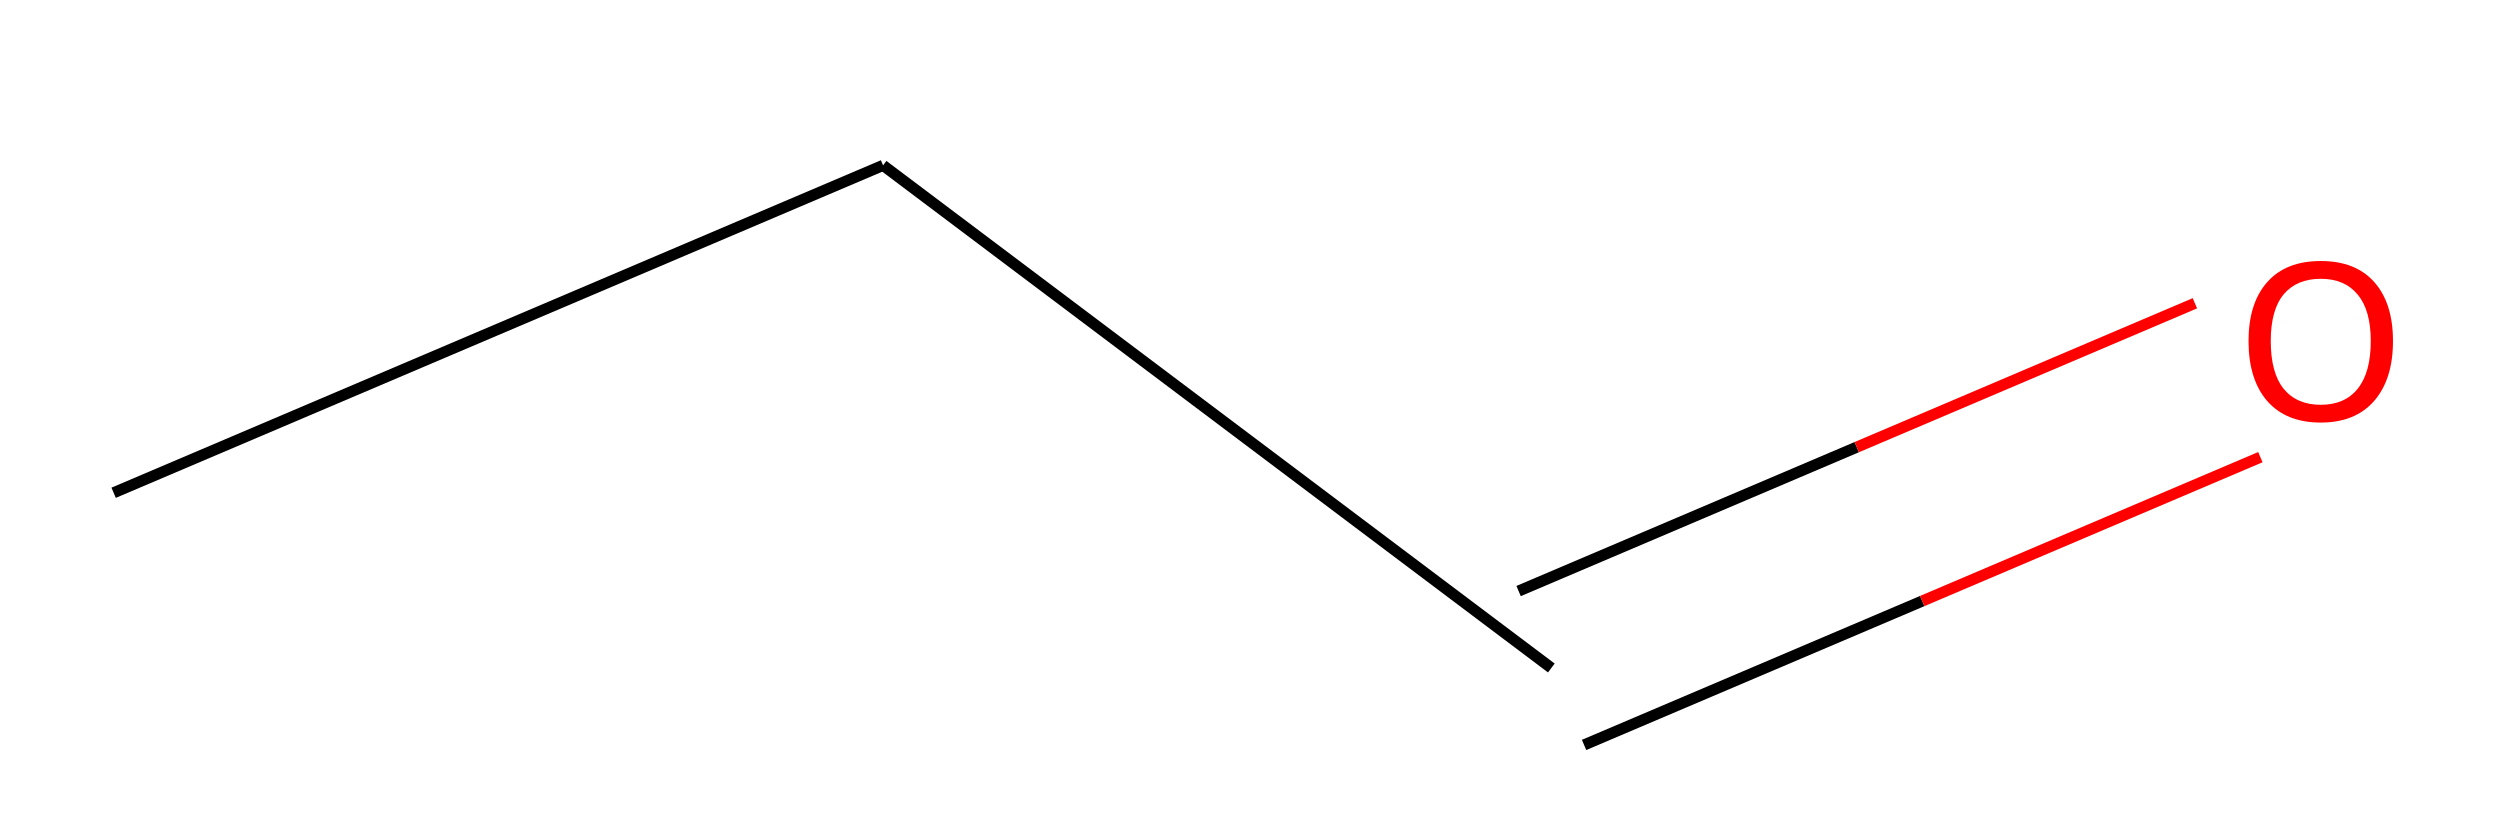 <?xml version='1.0' encoding='iso-8859-1'?>
<svg version='1.1' baseProfile='full'
              xmlns='http://www.w3.org/2000/svg'
                      xmlns:rdkit='http://www.rdkit.org/xml'
                      xmlns:xlink='http://www.w3.org/1999/xlink'
                  xml:space='preserve'
width='450px' height='150px' viewBox='0 0 450 150'>
<!-- END OF HEADER -->
<rect style='opacity:0.0;fill:none;stroke:none' width='450' height='150' x='0' y='0'> </rect>
<path class='bond-0' d='M 20.454,88.697 L 158.952,29.762' style='fill:none;fill-rule:evenodd;stroke:#000000;stroke-width:2.0px;stroke-linecap:butt;stroke-linejoin:miter;stroke-opacity:1' />
<path class='bond-1' d='M 158.952,29.762 L 279.239,120.238' style='fill:none;fill-rule:evenodd;stroke:#000000;stroke-width:2.0px;stroke-linecap:butt;stroke-linejoin:miter;stroke-opacity:1' />
<path class='bond-2' d='M 285.133,134.087 L 346,108.187' style='fill:none;fill-rule:evenodd;stroke:#000000;stroke-width:2.0px;stroke-linecap:butt;stroke-linejoin:miter;stroke-opacity:1' />
<path class='bond-2' d='M 346,108.187 L 406.867,82.286' style='fill:none;fill-rule:evenodd;stroke:#FF0000;stroke-width:2.0px;stroke-linecap:butt;stroke-linejoin:miter;stroke-opacity:1' />
<path class='bond-2' d='M 273.346,106.388 L 334.213,80.487' style='fill:none;fill-rule:evenodd;stroke:#000000;stroke-width:2.0px;stroke-linecap:butt;stroke-linejoin:miter;stroke-opacity:1' />
<path class='bond-2' d='M 334.213,80.487 L 395.081,54.587' style='fill:none;fill-rule:evenodd;stroke:#FF0000;stroke-width:2.0px;stroke-linecap:butt;stroke-linejoin:miter;stroke-opacity:1' />
<path  class='atom-3' d='M 404.737 61.383
Q 404.737 54.583, 408.097 50.783
Q 411.457 46.983, 417.737 46.983
Q 424.017 46.983, 427.377 50.783
Q 430.737 54.583, 430.737 61.383
Q 430.737 68.263, 427.337 72.183
Q 423.937 76.063, 417.737 76.063
Q 411.497 76.063, 408.097 72.183
Q 404.737 68.303, 404.737 61.383
M 417.737 72.863
Q 422.057 72.863, 424.377 69.983
Q 426.737 67.063, 426.737 61.383
Q 426.737 55.823, 424.377 53.023
Q 422.057 50.183, 417.737 50.183
Q 413.417 50.183, 411.057 52.983
Q 408.737 55.783, 408.737 61.383
Q 408.737 67.103, 411.057 69.983
Q 413.417 72.863, 417.737 72.863
' fill='#FF0000'/>
</svg>

